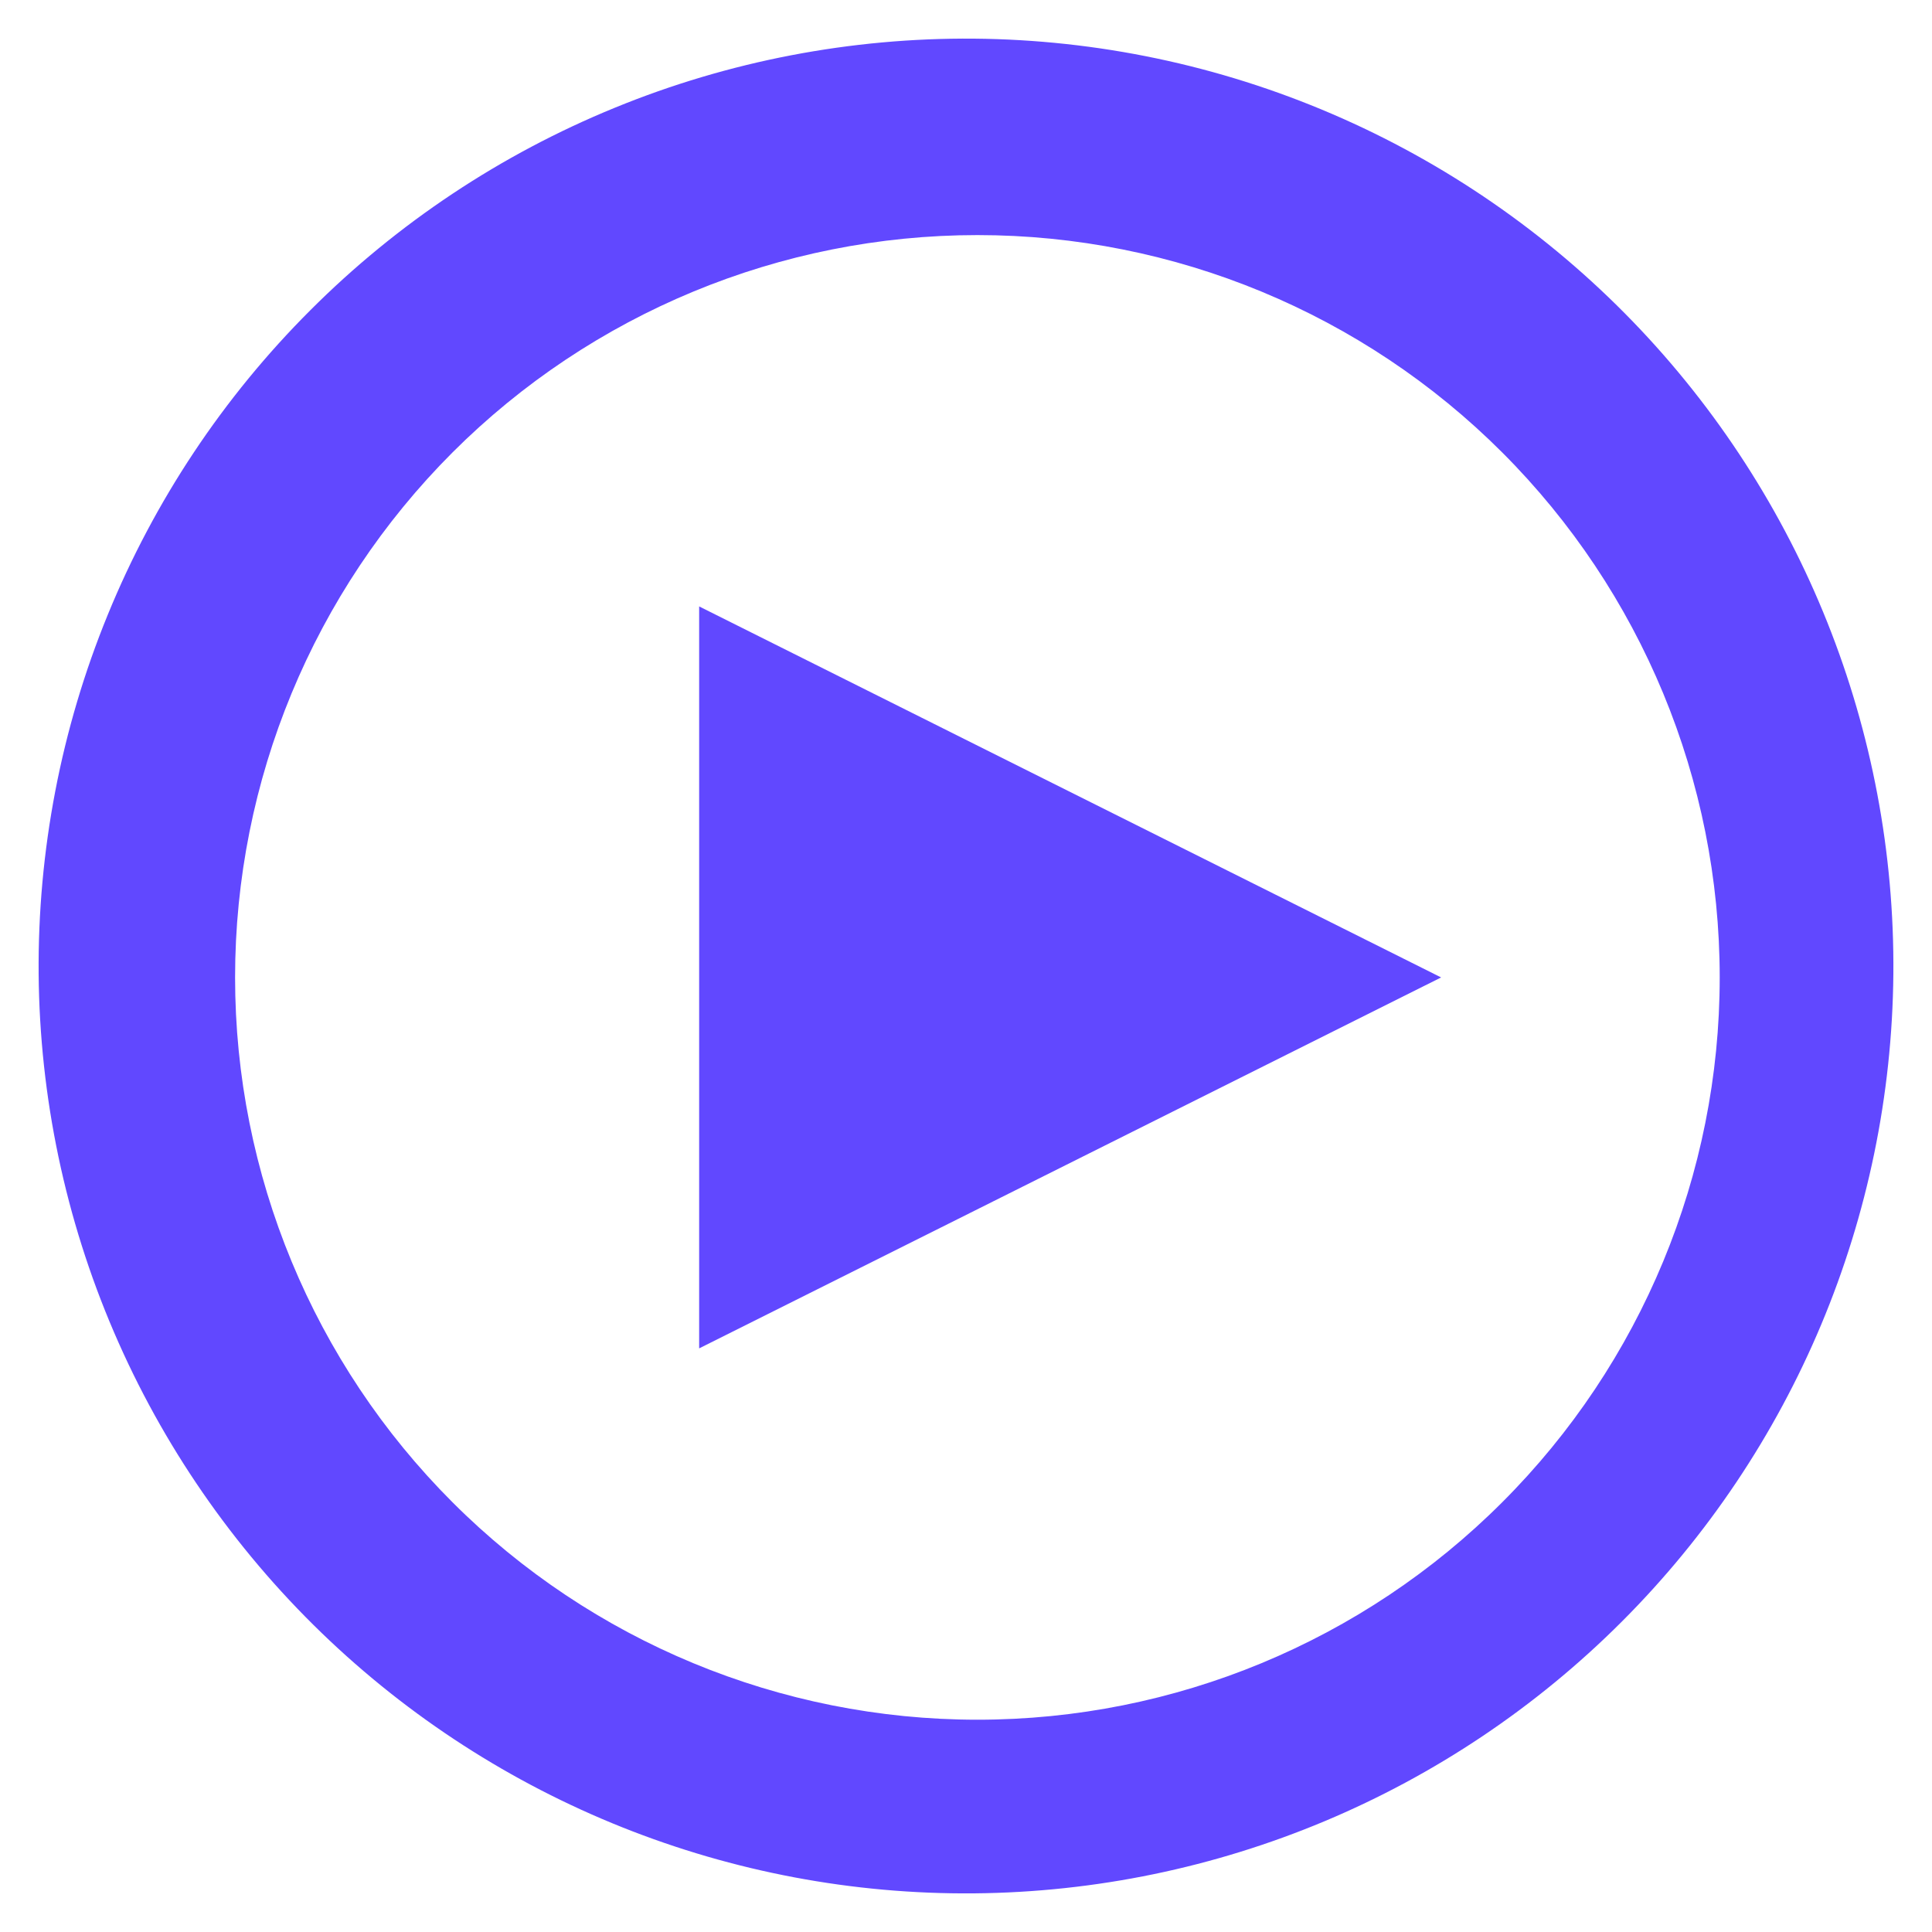 <svg width="25" height="25" viewBox="0 0 25 25" fill="none" xmlns="http://www.w3.org/2000/svg">
<path id="Vector" d="M4.163 21.131C3.017 20.024 2.103 18.7 1.474 17.236C0.845 15.772 0.514 14.198 0.5 12.604C0.487 11.011 0.79 9.431 1.394 7.956C1.997 6.481 2.888 5.141 4.015 4.015C5.141 2.888 6.481 1.997 7.956 1.394C9.431 0.79 11.011 0.487 12.604 0.5C14.198 0.514 15.772 0.845 17.236 1.474C18.7 2.103 20.024 3.017 21.131 4.163C23.317 6.427 24.527 9.458 24.5 12.604C24.472 15.751 23.21 18.76 20.985 20.985C18.76 23.21 15.751 24.472 12.604 24.5C9.458 24.527 6.427 23.317 4.163 21.131ZM19.439 19.439C21.241 17.638 22.253 15.195 22.253 12.648C22.253 10.1 21.241 7.657 19.439 5.855C17.638 4.054 15.195 3.042 12.648 3.042C10.1 3.042 7.657 4.054 5.855 5.855C4.054 7.657 3.042 10.1 3.042 12.648C3.042 15.195 4.054 17.638 5.855 19.439C7.657 21.241 10.1 22.253 12.648 22.253C15.195 22.253 17.638 21.241 19.439 19.439ZM9.047 7.847L18.648 12.648L9.047 17.448V7.847Z" fill="#6148FF"/>
</svg>

